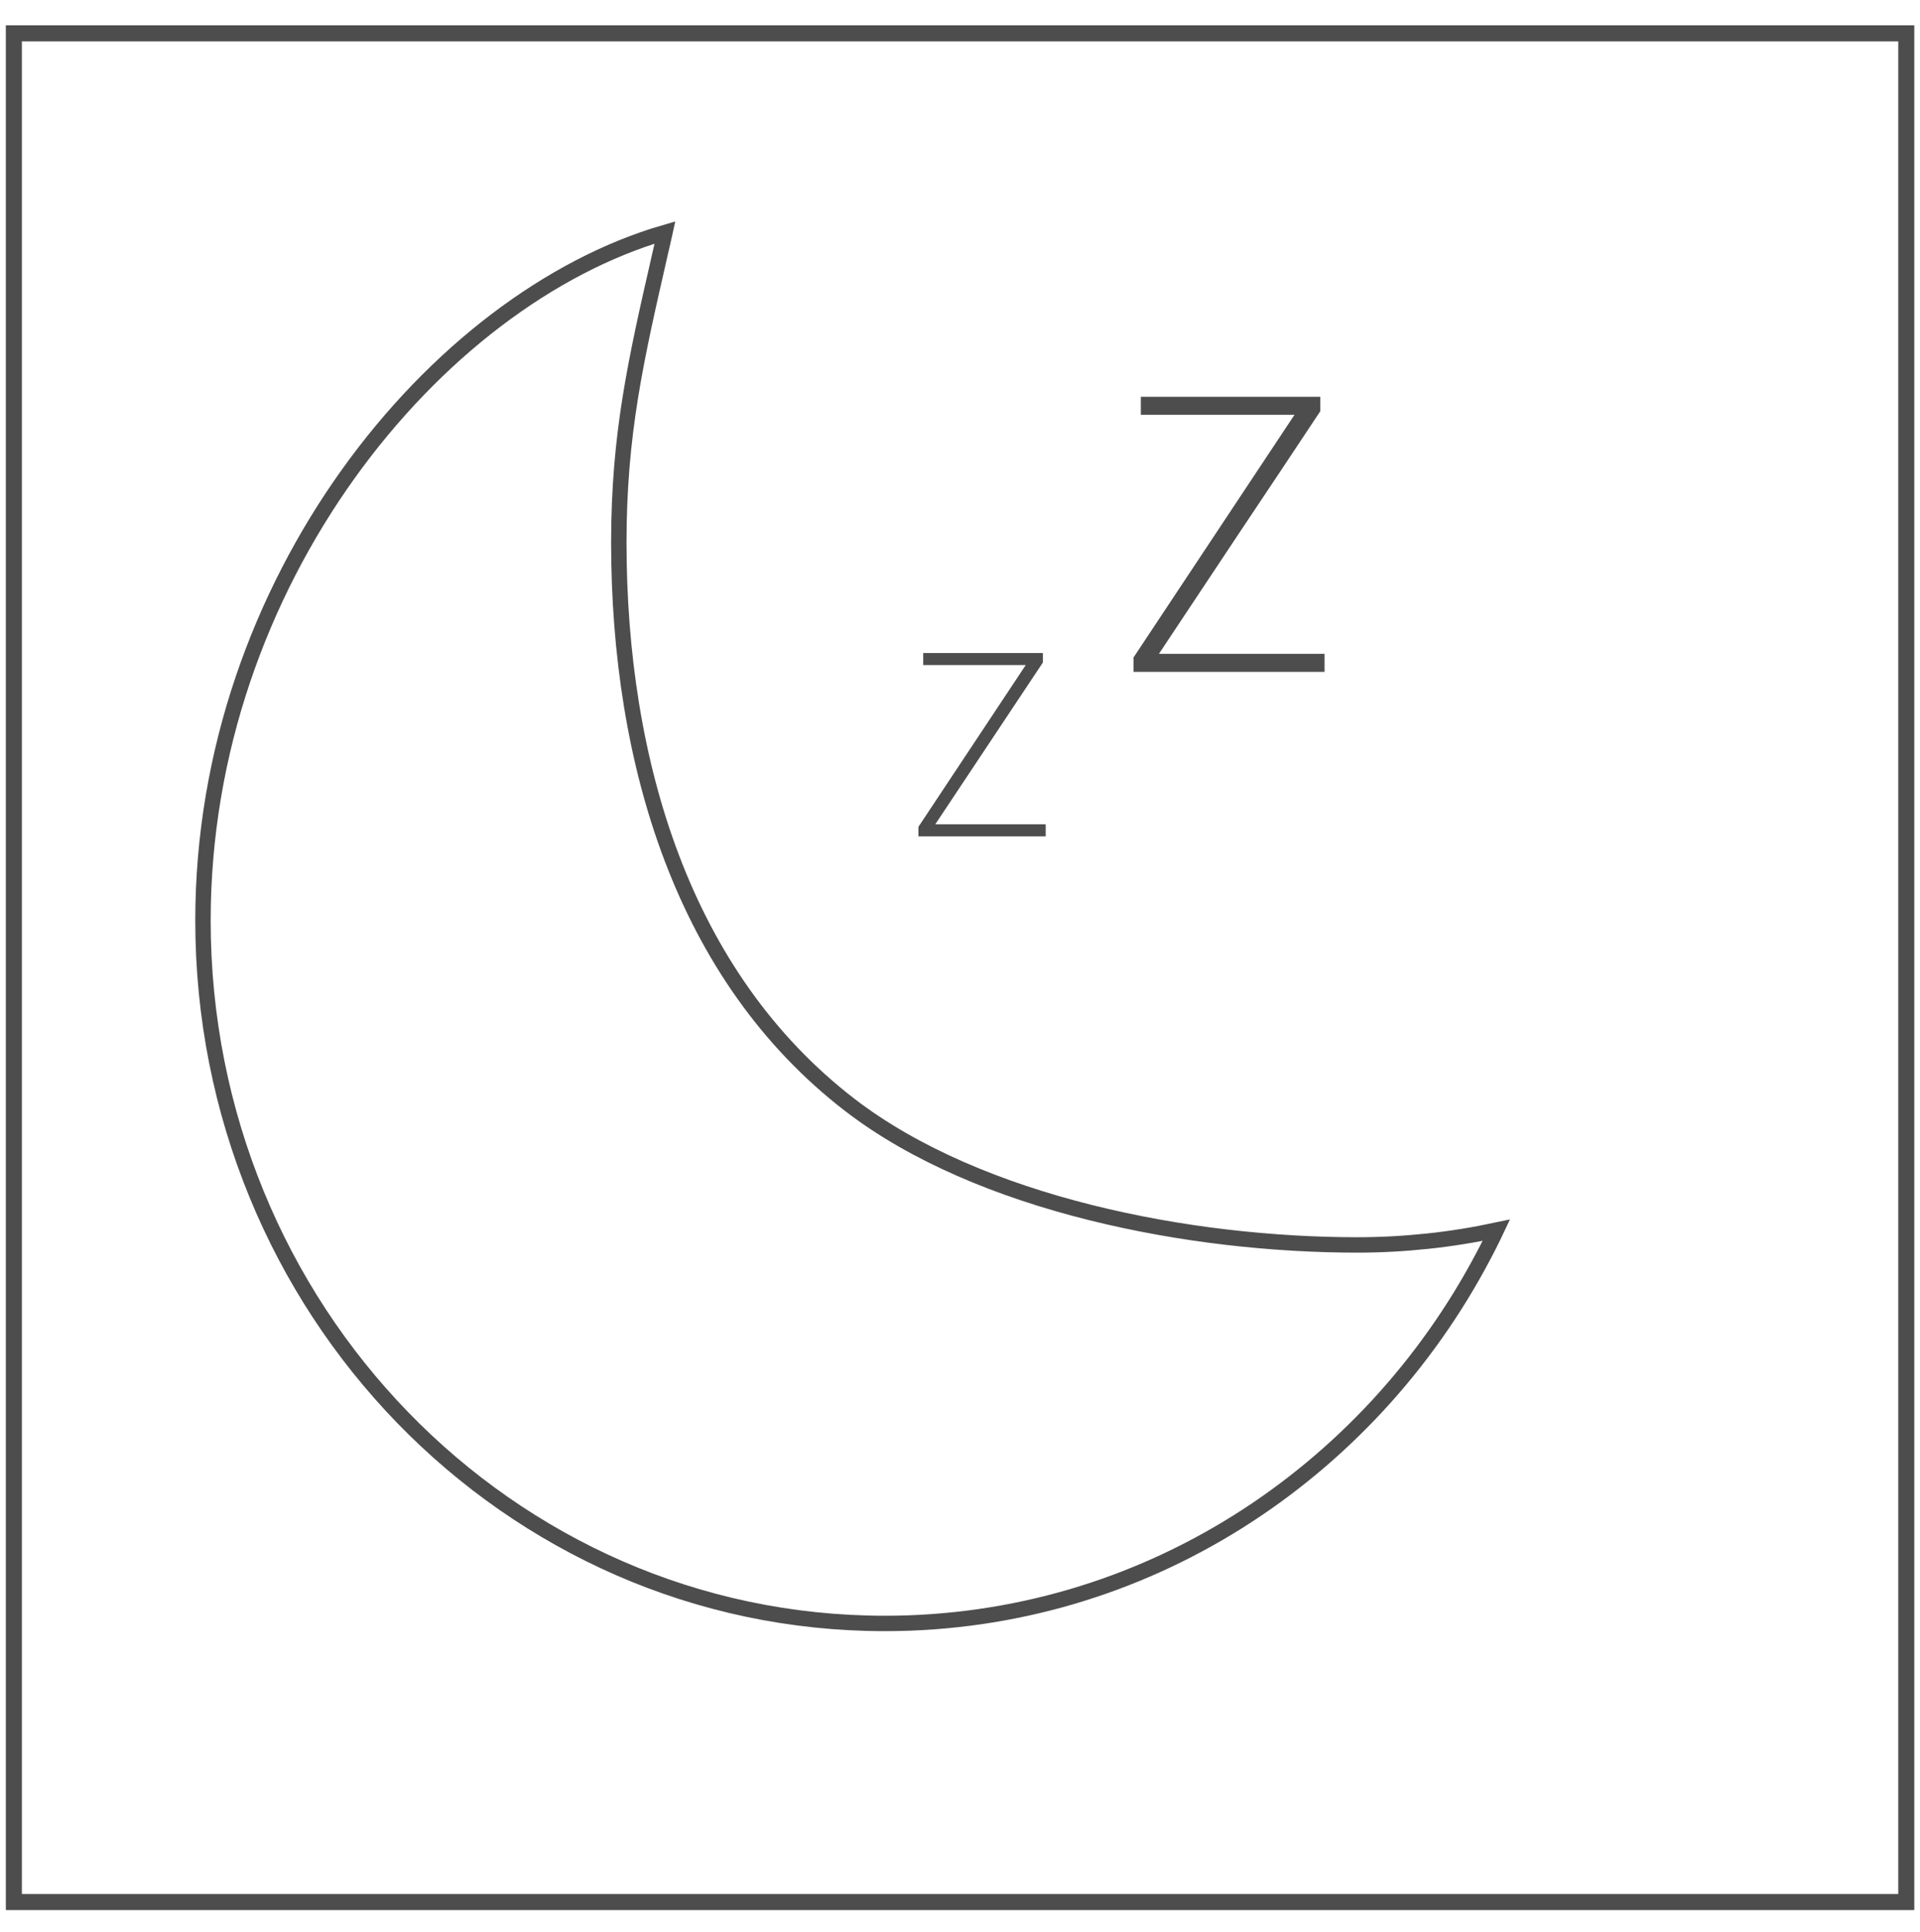 <?xml version="1.0" encoding="utf-8"?>
<!-- Generator: Adobe Illustrator 19.1.0, SVG Export Plug-In . SVG Version: 6.00 Build 0)  -->
<svg version="1.1" id="Layer_1" xmlns="http://www.w3.org/2000/svg" xmlns:xlink="http://www.w3.org/1999/xlink" x="0px" y="0px"
	 viewBox="0 0 29.91 30.086" style="enable-background:new 0 0 29.91 30.086;" xml:space="preserve">
<style type="text/css">
	.st0{fill:#115C78;}
	.st1{fill-rule:evenodd;clip-rule:evenodd;fill:#4D4D4D;}
	.st2{fill:#4D4D4D;}
	.st3{fill-rule:evenodd;clip-rule:evenodd;}
	.st4{fill:#FFFFFF;}
	.st5{fill:none;}
	.st6{fill:none;stroke:#4D4D4D;stroke-width:0.3;stroke-miterlimit:10;}
	.st7{fill:#4D4D4D;stroke:#4D4D4D;stroke-width:0.1;stroke-miterlimit:10;}
	.st8{fill:#F0047F;}
	.st9{fill:none;stroke:#4D4D4D;stroke-width:0;stroke-linecap:round;stroke-linejoin:round;}
	.st10{fill:none;stroke:#4D4D4D;stroke-width:0.25;stroke-miterlimit:10;}
	.st11{fill:none;stroke:#4D4D4D;stroke-width:0.2;stroke-miterlimit:10;}
	.st12{fill:none;stroke:#4D4D4D;stroke-width:0.8;stroke-miterlimit:10;}
	.st13{fill:#4D4D4D;stroke:#4D4D4D;stroke-width:0.3;stroke-miterlimit:10;}
	.st14{fill:none;stroke:#4D4D4D;stroke-width:0.24;stroke-miterlimit:10;}
</style>
<path class="st14" d="M10.358,3.621C9.465,3.88,8.569,4.349,7.727,4.989s-1.63,1.453-2.306,2.398S4.18,9.41,3.784,10.581
	s-0.622,2.436-0.622,3.756c0,1.512,0.297,2.951,0.835,4.261c0.537,1.31,1.315,2.489,2.276,3.48c0.961,0.99,2.106,1.792,3.376,2.346
	s2.668,0.86,4.135,0.86c1.007,0,1.981-0.145,2.904-0.415c0.922-0.27,1.793-0.666,2.595-1.169c0.801-0.503,1.533-1.112,2.177-1.808
	c0.644-0.696,1.2-1.48,1.649-2.332c0.017-0.033,0.035-0.066,0.052-0.099s0.034-0.067,0.051-0.1c0.017-0.033,0.033-0.067,0.05-0.101
	c0.016-0.034,0.033-0.067,0.049-0.101c-0.175,0.037-0.352,0.071-0.53,0.099c-0.178,0.029-0.358,0.053-0.539,0.072
	c-0.181,0.019-0.364,0.034-0.547,0.044c-0.184,0.01-0.369,0.015-0.555,0.015c-0.644,0-1.333-0.039-2.036-0.121
	s-1.42-0.209-2.12-0.384c-0.7-0.175-1.383-0.399-2.018-0.677c-0.635-0.278-1.221-0.609-1.728-0.999
	c-0.648-0.499-1.197-1.081-1.656-1.728c-0.459-0.647-0.828-1.358-1.115-2.114c-0.288-0.756-0.494-1.557-0.629-2.384
	c-0.135-0.827-0.198-1.679-0.198-2.537c0-0.419,0.017-0.806,0.047-1.176c0.031-0.37,0.075-0.722,0.131-1.071
	c0.056-0.349,0.123-0.694,0.198-1.05c0.075-0.355,0.159-0.721,0.248-1.111l0,0l0,0l0,0l0,0c0.008-0.034,0.016-0.068,0.023-0.102
	s0.016-0.069,0.024-0.103c0.008-0.035,0.016-0.07,0.024-0.105C10.342,3.692,10.35,3.657,10.358,3.621z"/>
<g>
	<g>
		<g>
			<path class="st2" d="M20.634,10.464H19.89h-0.744h-0.744h-0.744v-0.056v-0.056v-0.056v-0.056l0.627-0.945l0.627-0.945
				l0.627-0.945l0.627-0.945h-0.598h-0.598H18.37h-0.598v-0.07v-0.07v-0.07v-0.07h0.699h0.699h0.699h0.699v0.056v0.056v0.056v0.056
				l-0.628,0.945L19.31,8.293l-0.628,0.945l-0.628,0.945h0.645h0.645h0.645h0.645v0.07v0.07v0.07V10.464z"/>
		</g>
	</g>
</g>
<g>
	<path class="st2" d="M16.291,13.026h-0.496h-0.496h-0.496h-0.496v-0.037v-0.037v-0.037v-0.037l0.418-0.63l0.418-0.63l0.418-0.63
		l0.418-0.63h-0.399H15.18h-0.399h-0.399v-0.047v-0.047v-0.047V10.17h0.466h0.466h0.466h0.466v0.037v0.037v0.037v0.037l-0.419,0.63
		l-0.419,0.63l-0.419,0.63l-0.419,0.63H15h0.43h0.43h0.43v0.047v0.047v0.047V13.026z"/>
</g>
<path class="st10" d="M0.216,0.519h7.37h7.37h7.37h7.37v7.276v7.276v7.276v7.276h-7.37h-7.37h-7.37h-7.37v-7.276v-7.276V7.795V0.519
	z"/>
</svg>
